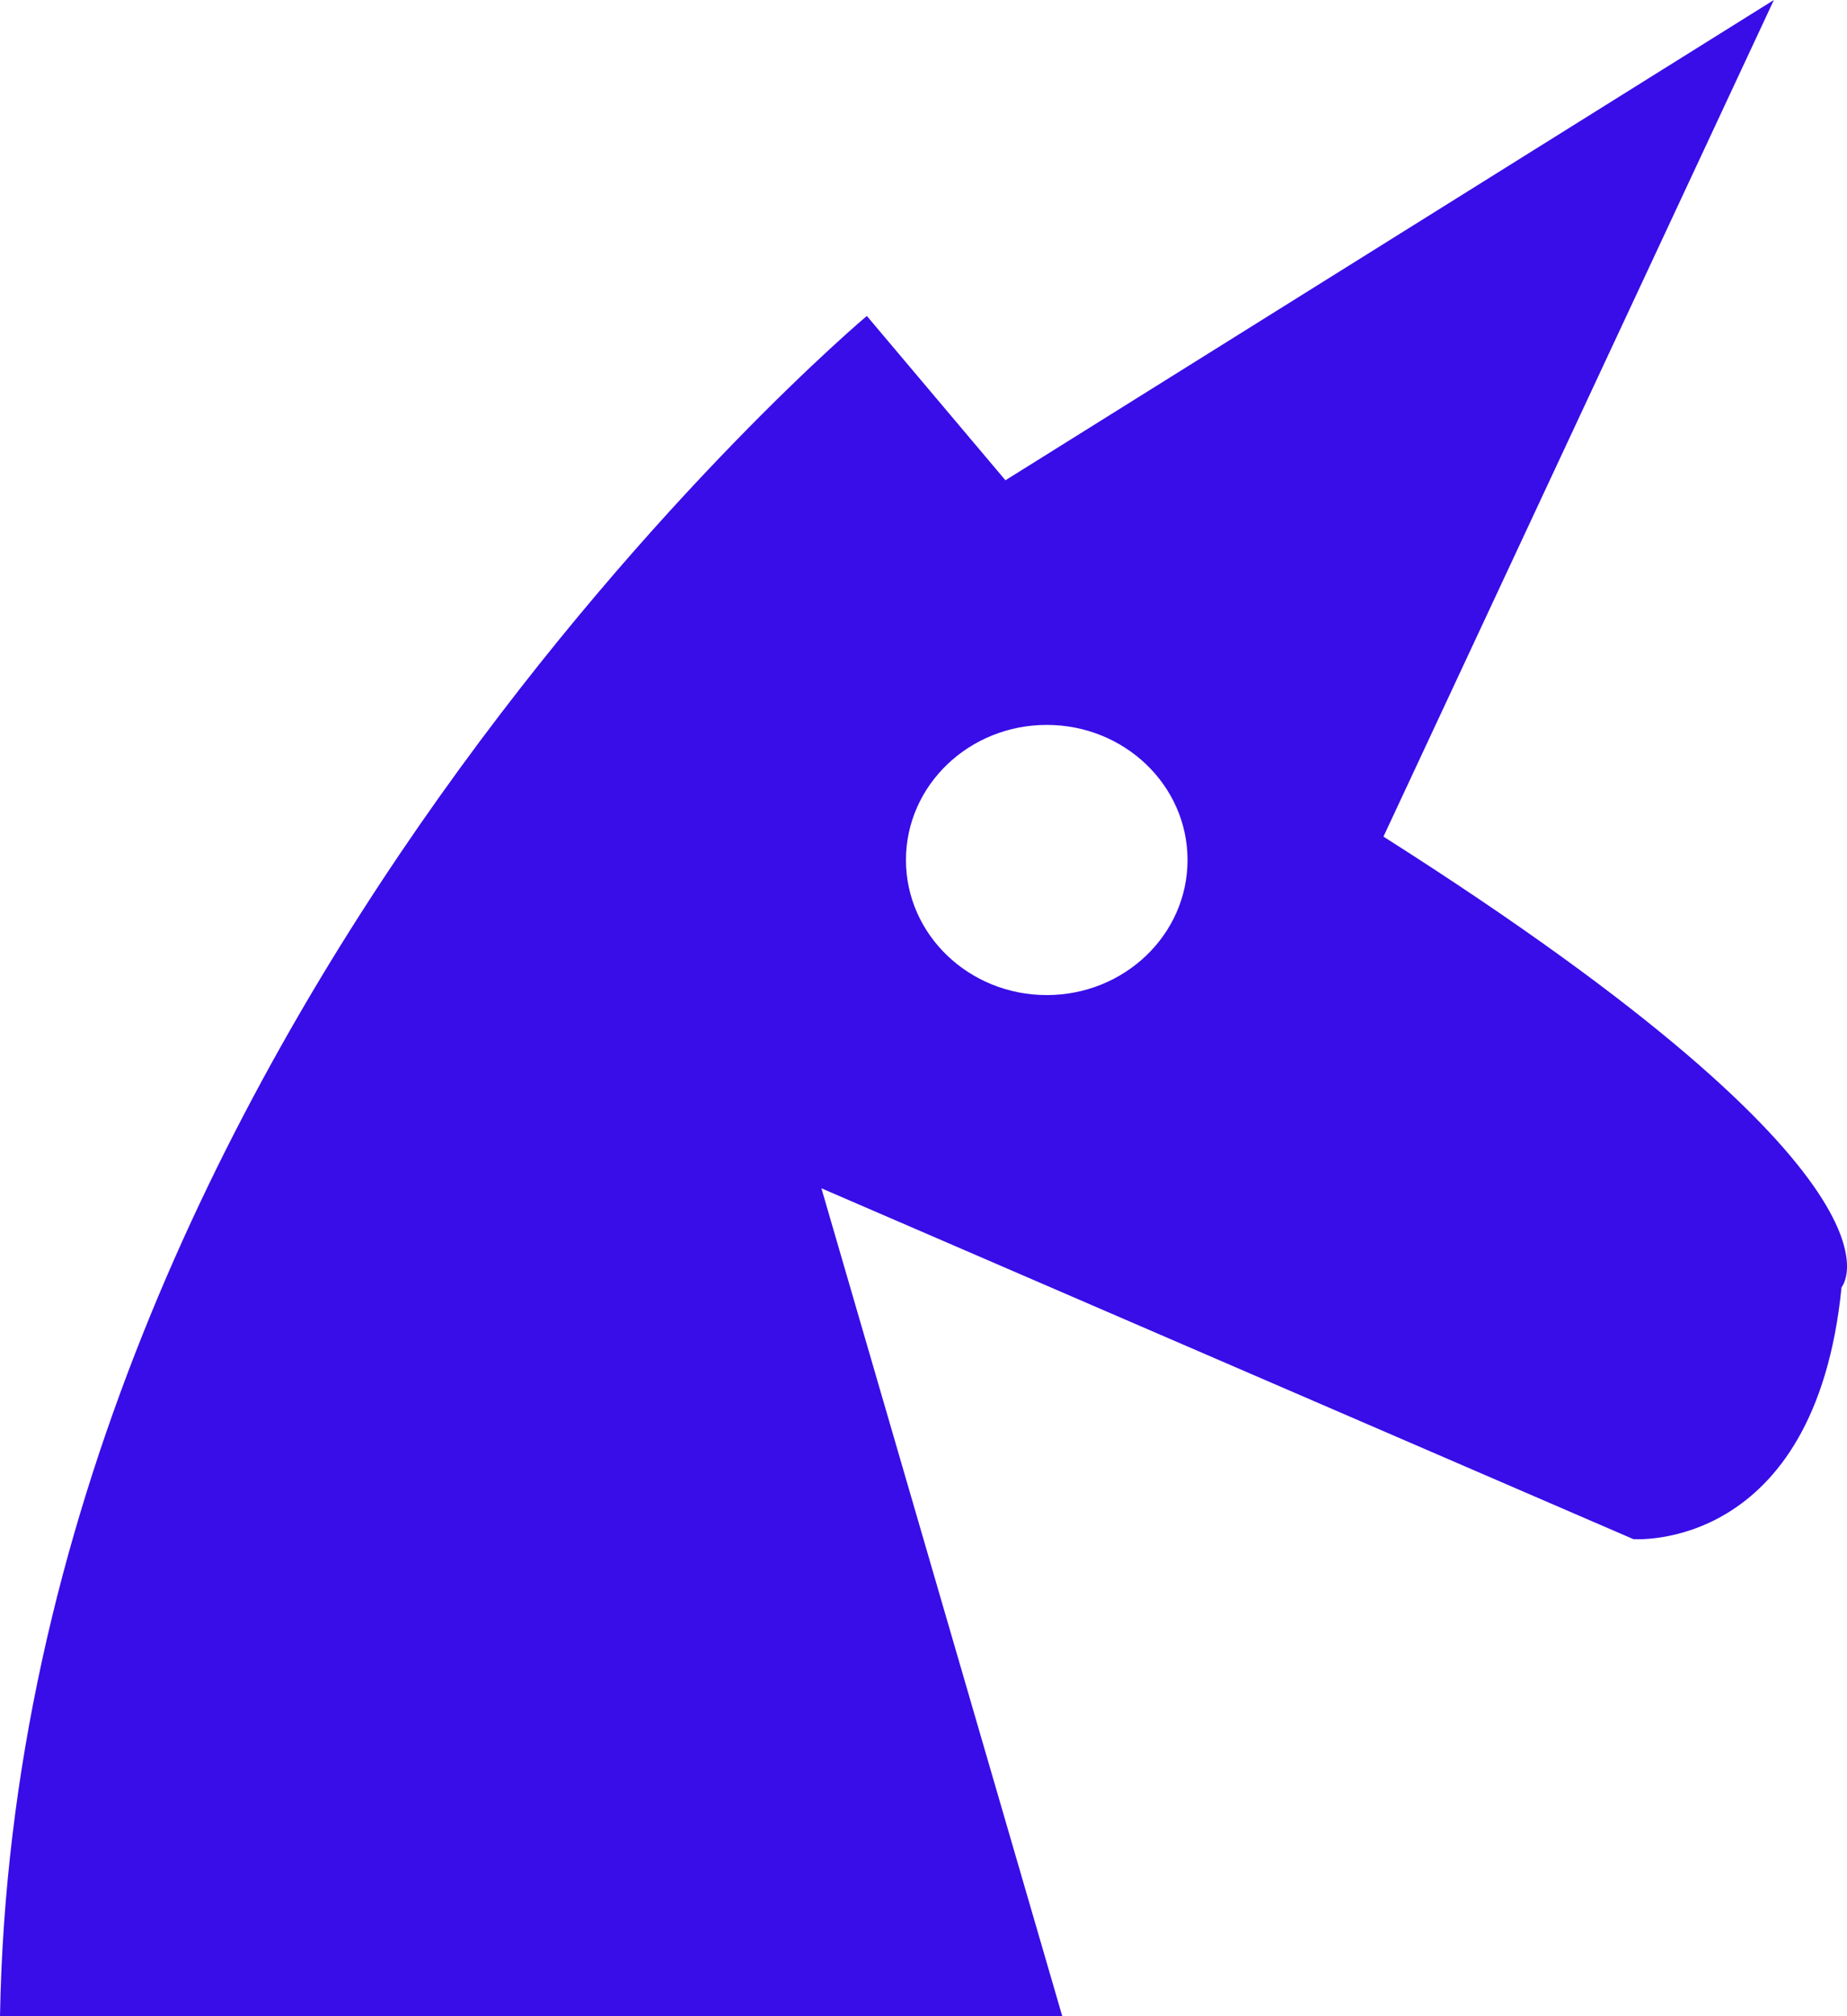 <svg width="22" height="24" viewBox="0 0 22 24" fill="none" xmlns="http://www.w3.org/2000/svg">
<path d="M16.479 9.958L21.129 0L11.976 5.717L10.325 3.761C10.325 3.761 0.203 12.26 0 24H12.653L9.784 14.145L19.455 18.321C19.455 18.321 21.619 18.489 21.935 15.323C21.935 15.323 23.005 14.101 16.479 9.959V9.958ZM12.468 11.845C11.542 11.845 10.791 11.125 10.791 10.237C10.791 9.349 11.542 8.629 12.468 8.629C13.394 8.629 14.145 9.349 14.145 10.237C14.145 11.125 13.394 11.845 12.468 11.845Z" fill="#380DE8"/>
</svg>
